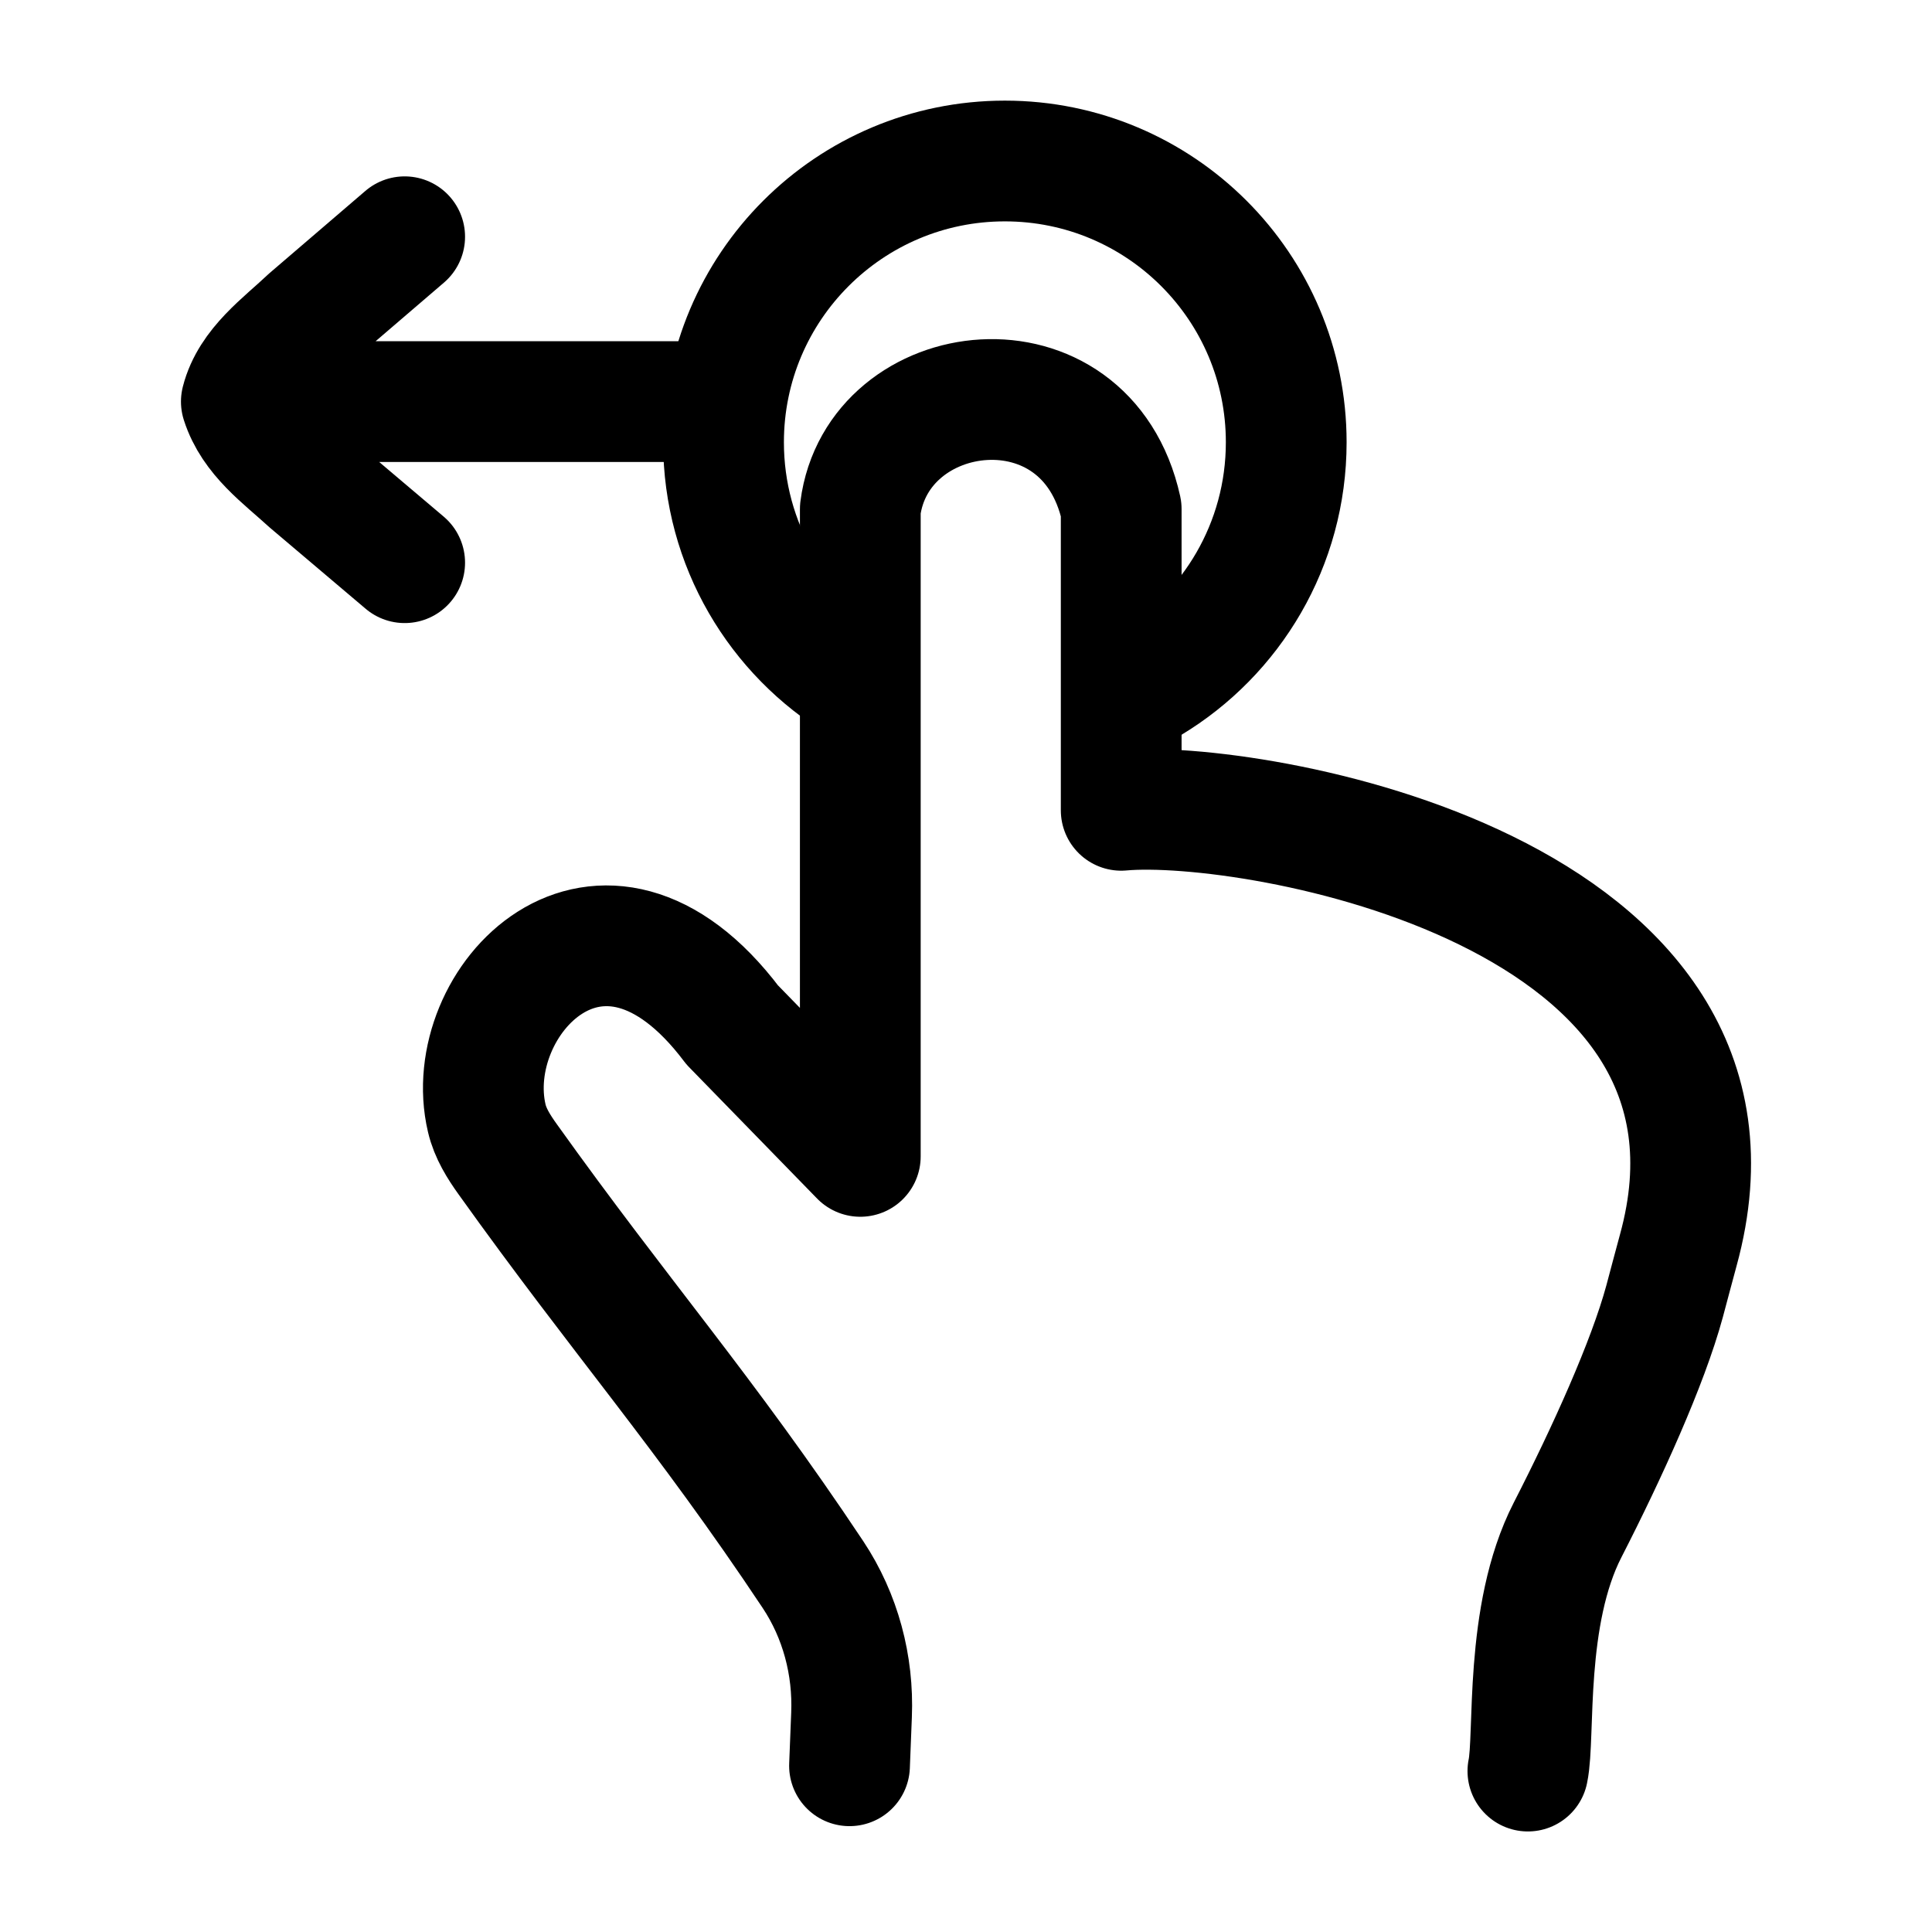<svg viewBox="0 0 24 24" fill="none" xmlns="http://www.w3.org/2000/svg"><path d="M10.682 8.489C9.667 7.878 8.988 6.765 8.988 5.494C8.988 3.564 10.553 2 12.483 2C14.414 2 15.978 3.564 15.978 5.494C15.978 6.765 15.299 7.878 14.284 8.489" stroke="currentColor" stroke-width="1.5"/><path d="M10.553 21.935L10.578 21.304C10.603 20.688 10.441 20.075 10.099 19.56C8.75 17.533 7.72 16.379 6.307 14.401C6.195 14.245 6.091 14.079 6.047 13.892C5.706 12.447 7.466 10.567 9.096 12.732L10.687 14.365L10.687 6.324C10.898 4.676 13.491 4.349 13.928 6.324L13.928 10.066C15.545 9.919 22.082 11.044 20.848 15.531C20.79 15.741 20.735 15.956 20.678 16.166C20.47 16.933 19.962 18.052 19.473 19.006C18.929 20.067 19.072 21.566 18.98 22.001" stroke="currentColor" stroke-width="1.5" stroke-linecap="round" stroke-linejoin="round"/><path d="M8.719 4.989H2.998M2.998 4.989C3.137 5.424 3.516 5.688 3.839 5.984L5.027 6.99M2.998 4.989C3.111 4.546 3.524 4.259 3.839 3.96L5.027 2.941" stroke="currentColor" stroke-width="1.5" stroke-linecap="round" stroke-linejoin="round"/></svg>